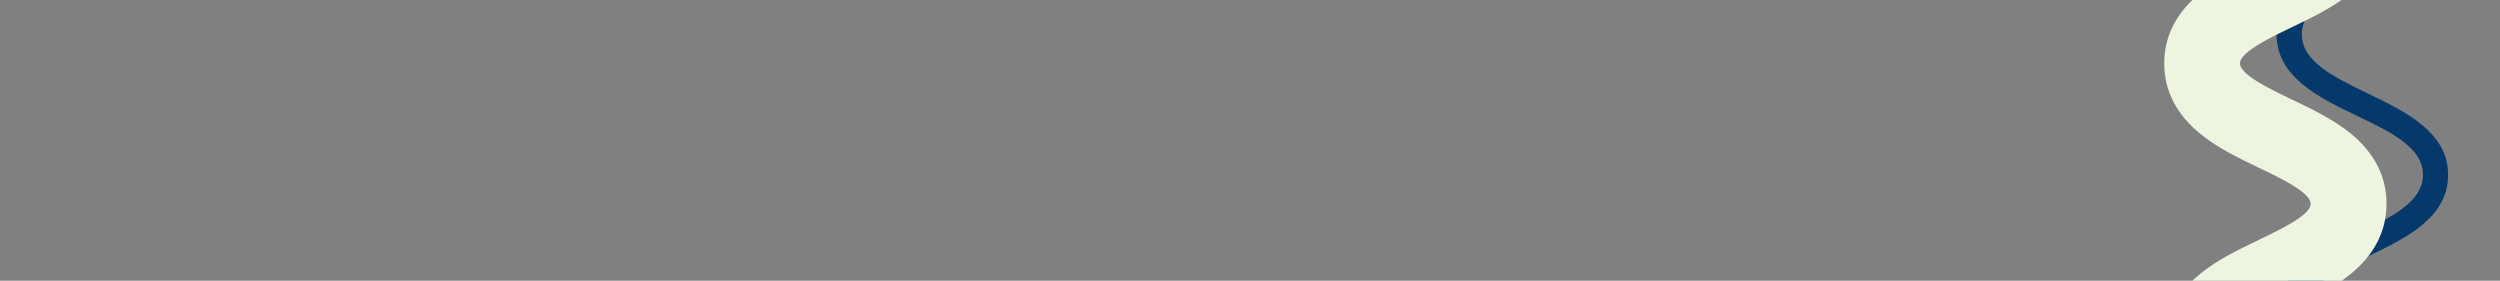 <?xml version="1.0" encoding="utf-8"?>
<!-- Generator: Adobe Illustrator 24.1.2, SVG Export Plug-In . SVG Version: 6.00 Build 0)  -->
<svg version="1.1" id="Layer_1" xmlns="http://www.w3.org/2000/svg" xmlns:xlink="http://www.w3.org/1999/xlink" x="0px" y="0px"
	 viewBox="0 0 1980.5 222.4" style="enable-background:new 0 0 1980.5 222.4;" xml:space="preserve">
<rect x="0" y="0" width="1980.5" height="222.4" fill="#808080" stroke="none"/>
<style type="text/css">
	.st0{fill:#05386B;}
	.st1{fill:#EDF5E1;}
</style>
<path class="st0" d="M1875.8,203.1c29.8-14.3,63.6-30.5,63.6-64.5s-33.8-50.2-63.6-64.5c-26.9-13.1-52.3-25.3-52.3-46.9
	c0-21.6,25.4-33.8,52.4-46.7c22.1-10.6,46.4-22.3,57.5-41.5h-25.6c-9.9,9-25,16.2-40.7,23.7c-29.8,14.3-63.6,30.5-63.6,64.5
	s33.8,50.2,63.6,64.5c26.9,12.9,52.4,25.1,52.4,46.7c0,21.7-25.4,33.9-52.4,46.8c-29.8,14.3-63.6,30.5-63.6,64.5
	s33.8,50.2,63.6,64.5c11.2,5.4,22.2,10.6,31.1,16.5h30.1c-12.4-15-33.3-25-52.5-34.2c-26.9-12.9-52.4-25.1-52.4-46.7
	C1823.4,228.2,1848.8,216,1875.8,203.1z"/>
<path class="st1" d="M1789.5,190c-15.8,7.6-32.1,15.4-45.6,26.2c-19.5,15.6-29.4,34.6-29.4,56.4s9.9,40.9,29.4,56.5
	c0.6,0.5,1.3,1,2,1.5H1865c-1.2-1.1-2.5-2.2-3.8-3.2c-13.6-10.8-29.9-18.6-45.6-26.2c-17.3-8.3-41-19.6-41-28.6
	c0-8.9,23.7-20.3,41-28.5c15.8-7.6,32.1-15.4,45.6-26.2c19.5-15.6,29.4-34.6,29.4-56.5s-9.9-40.9-29.4-56.5
	c-13.7-10.8-30-18.6-45.7-26.1c-17.3-8.3-41-19.6-41-28.6c0-8.9,23.7-20.3,41-28.6c15.8-7.6,32.1-15.4,45.6-26.2
	c19.5-15.5,29.4-34.5,29.4-56.4h-60c0,8.9-23.7,20.3-41,28.6c-15.7,7.5-32,15.3-45.6,26.2c-19.5,15.5-29.4,34.5-29.4,56.4
	s9.9,40.9,29.4,56.5c13.5,10.8,29.9,18.7,45.6,26.2c17.3,8.3,41,19.6,41,28.6C1830.5,170.4,1806.8,181.7,1789.5,190z"/>
</svg>
